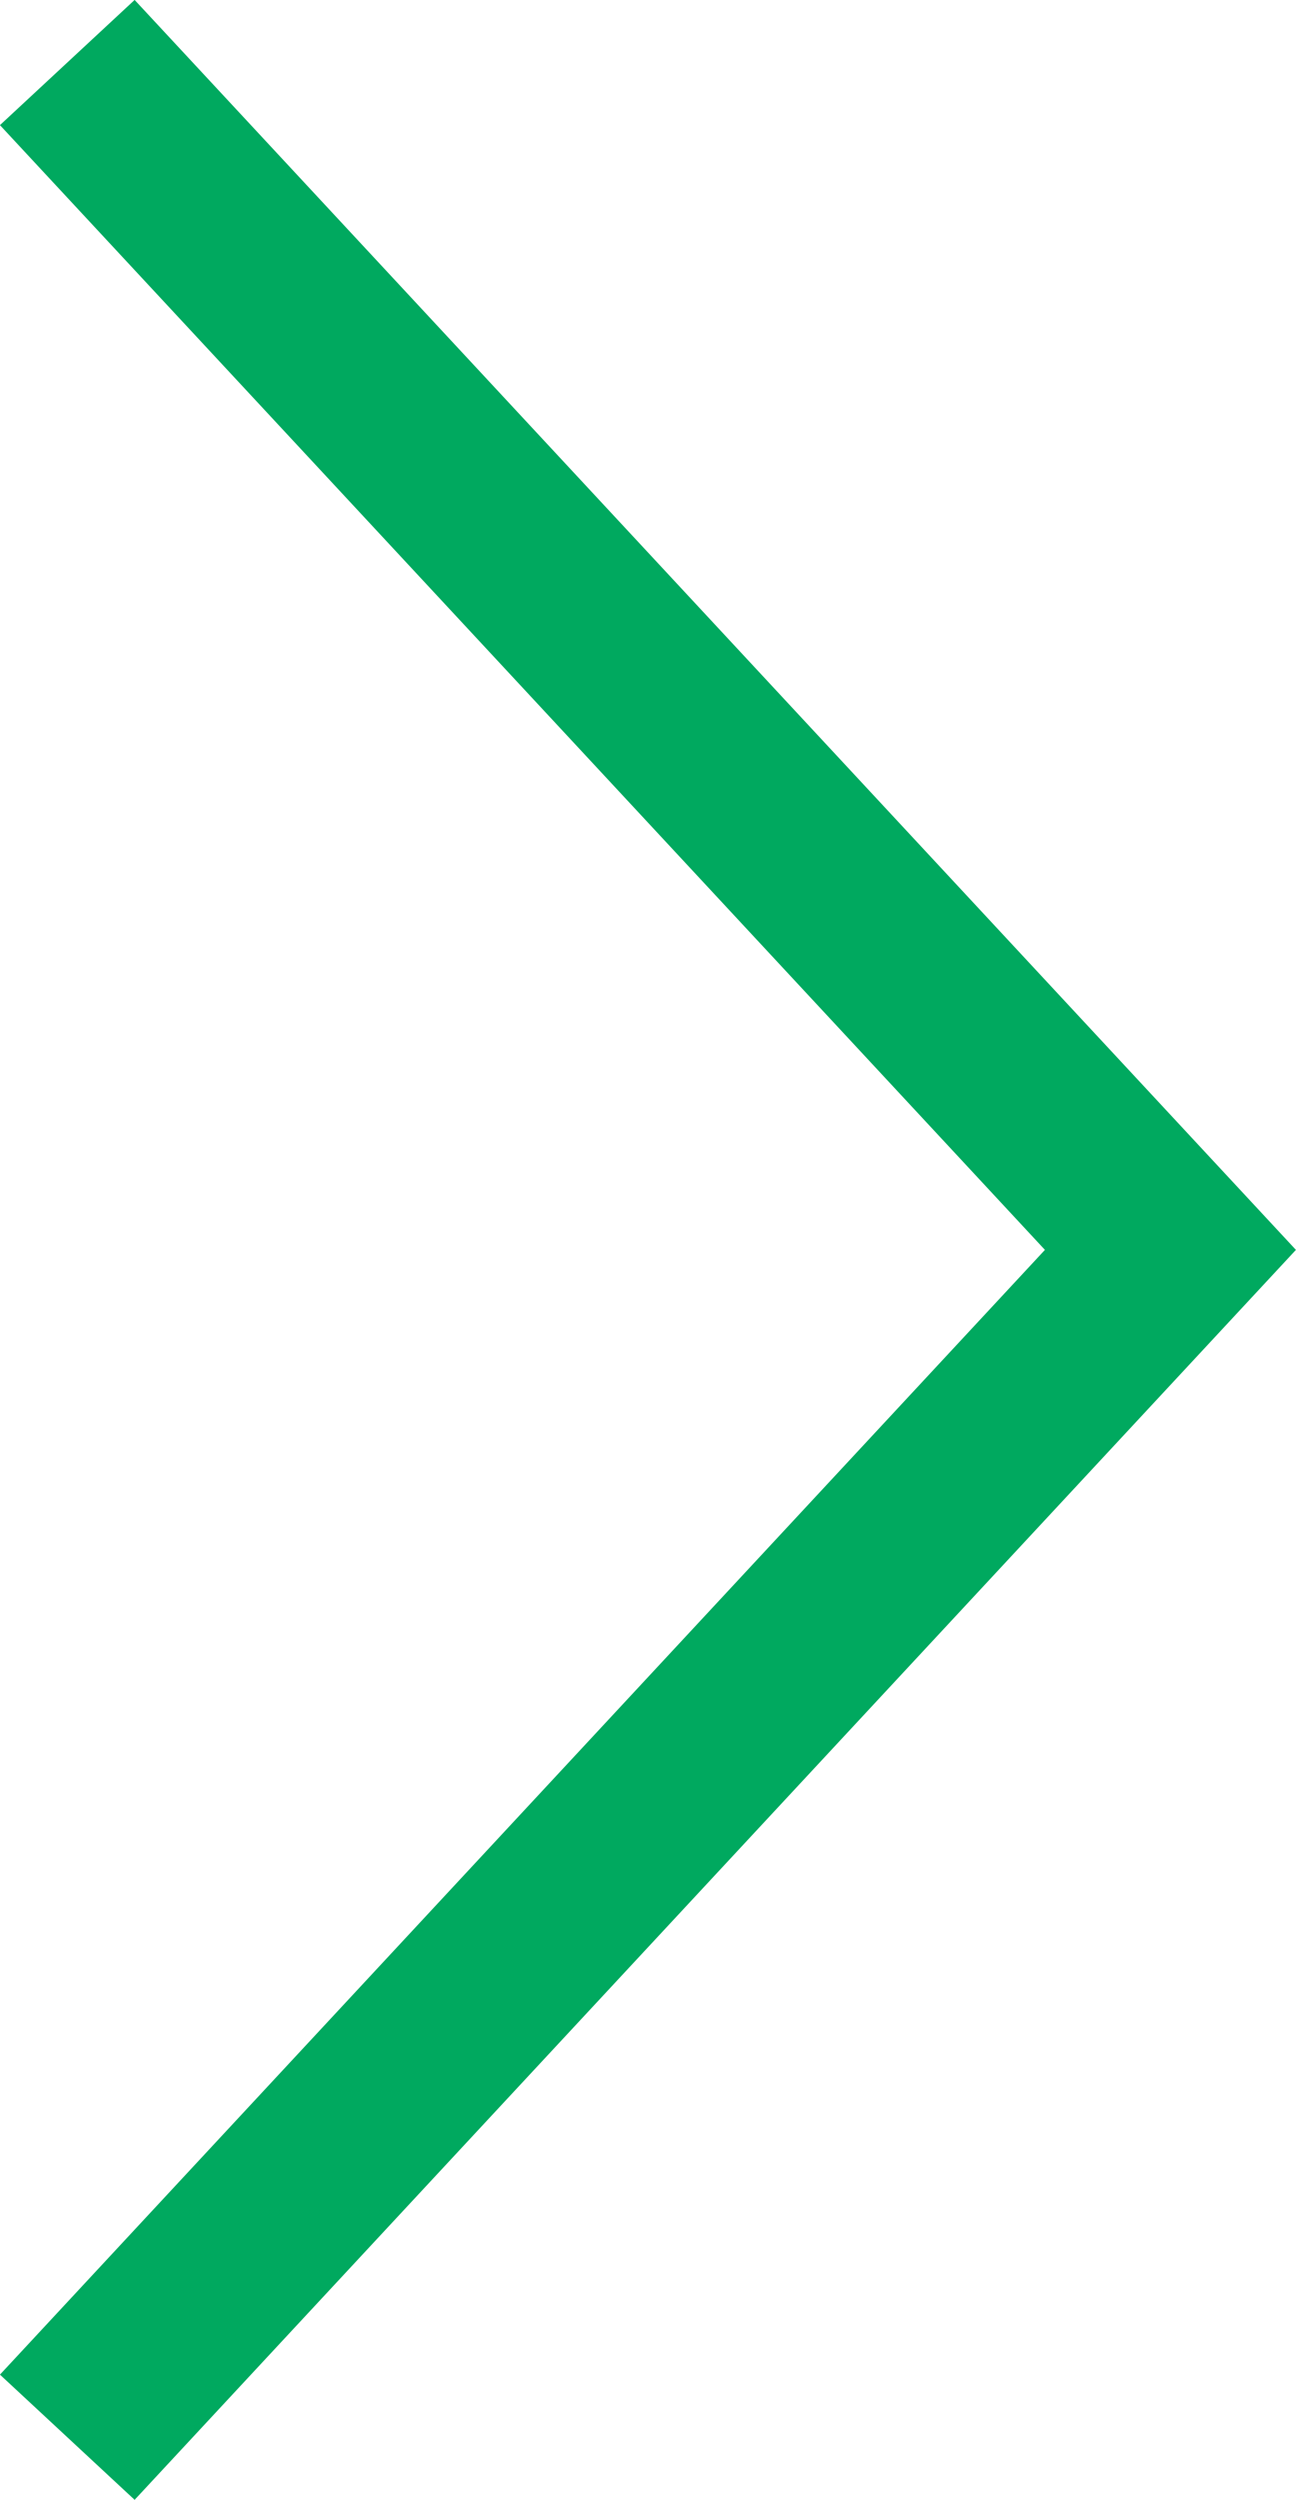 <svg xmlns="http://www.w3.org/2000/svg" width="7.049" height="13.592" viewBox="0 0 7.049 13.592">
  <path id="パス_299" data-name="パス 299" d="M962.746,1328.5l6,6.456-6,6.456" transform="translate(-962.38 -1328.16)" fill="none" stroke="#00a95f" stroke-width="1"/>
</svg>
